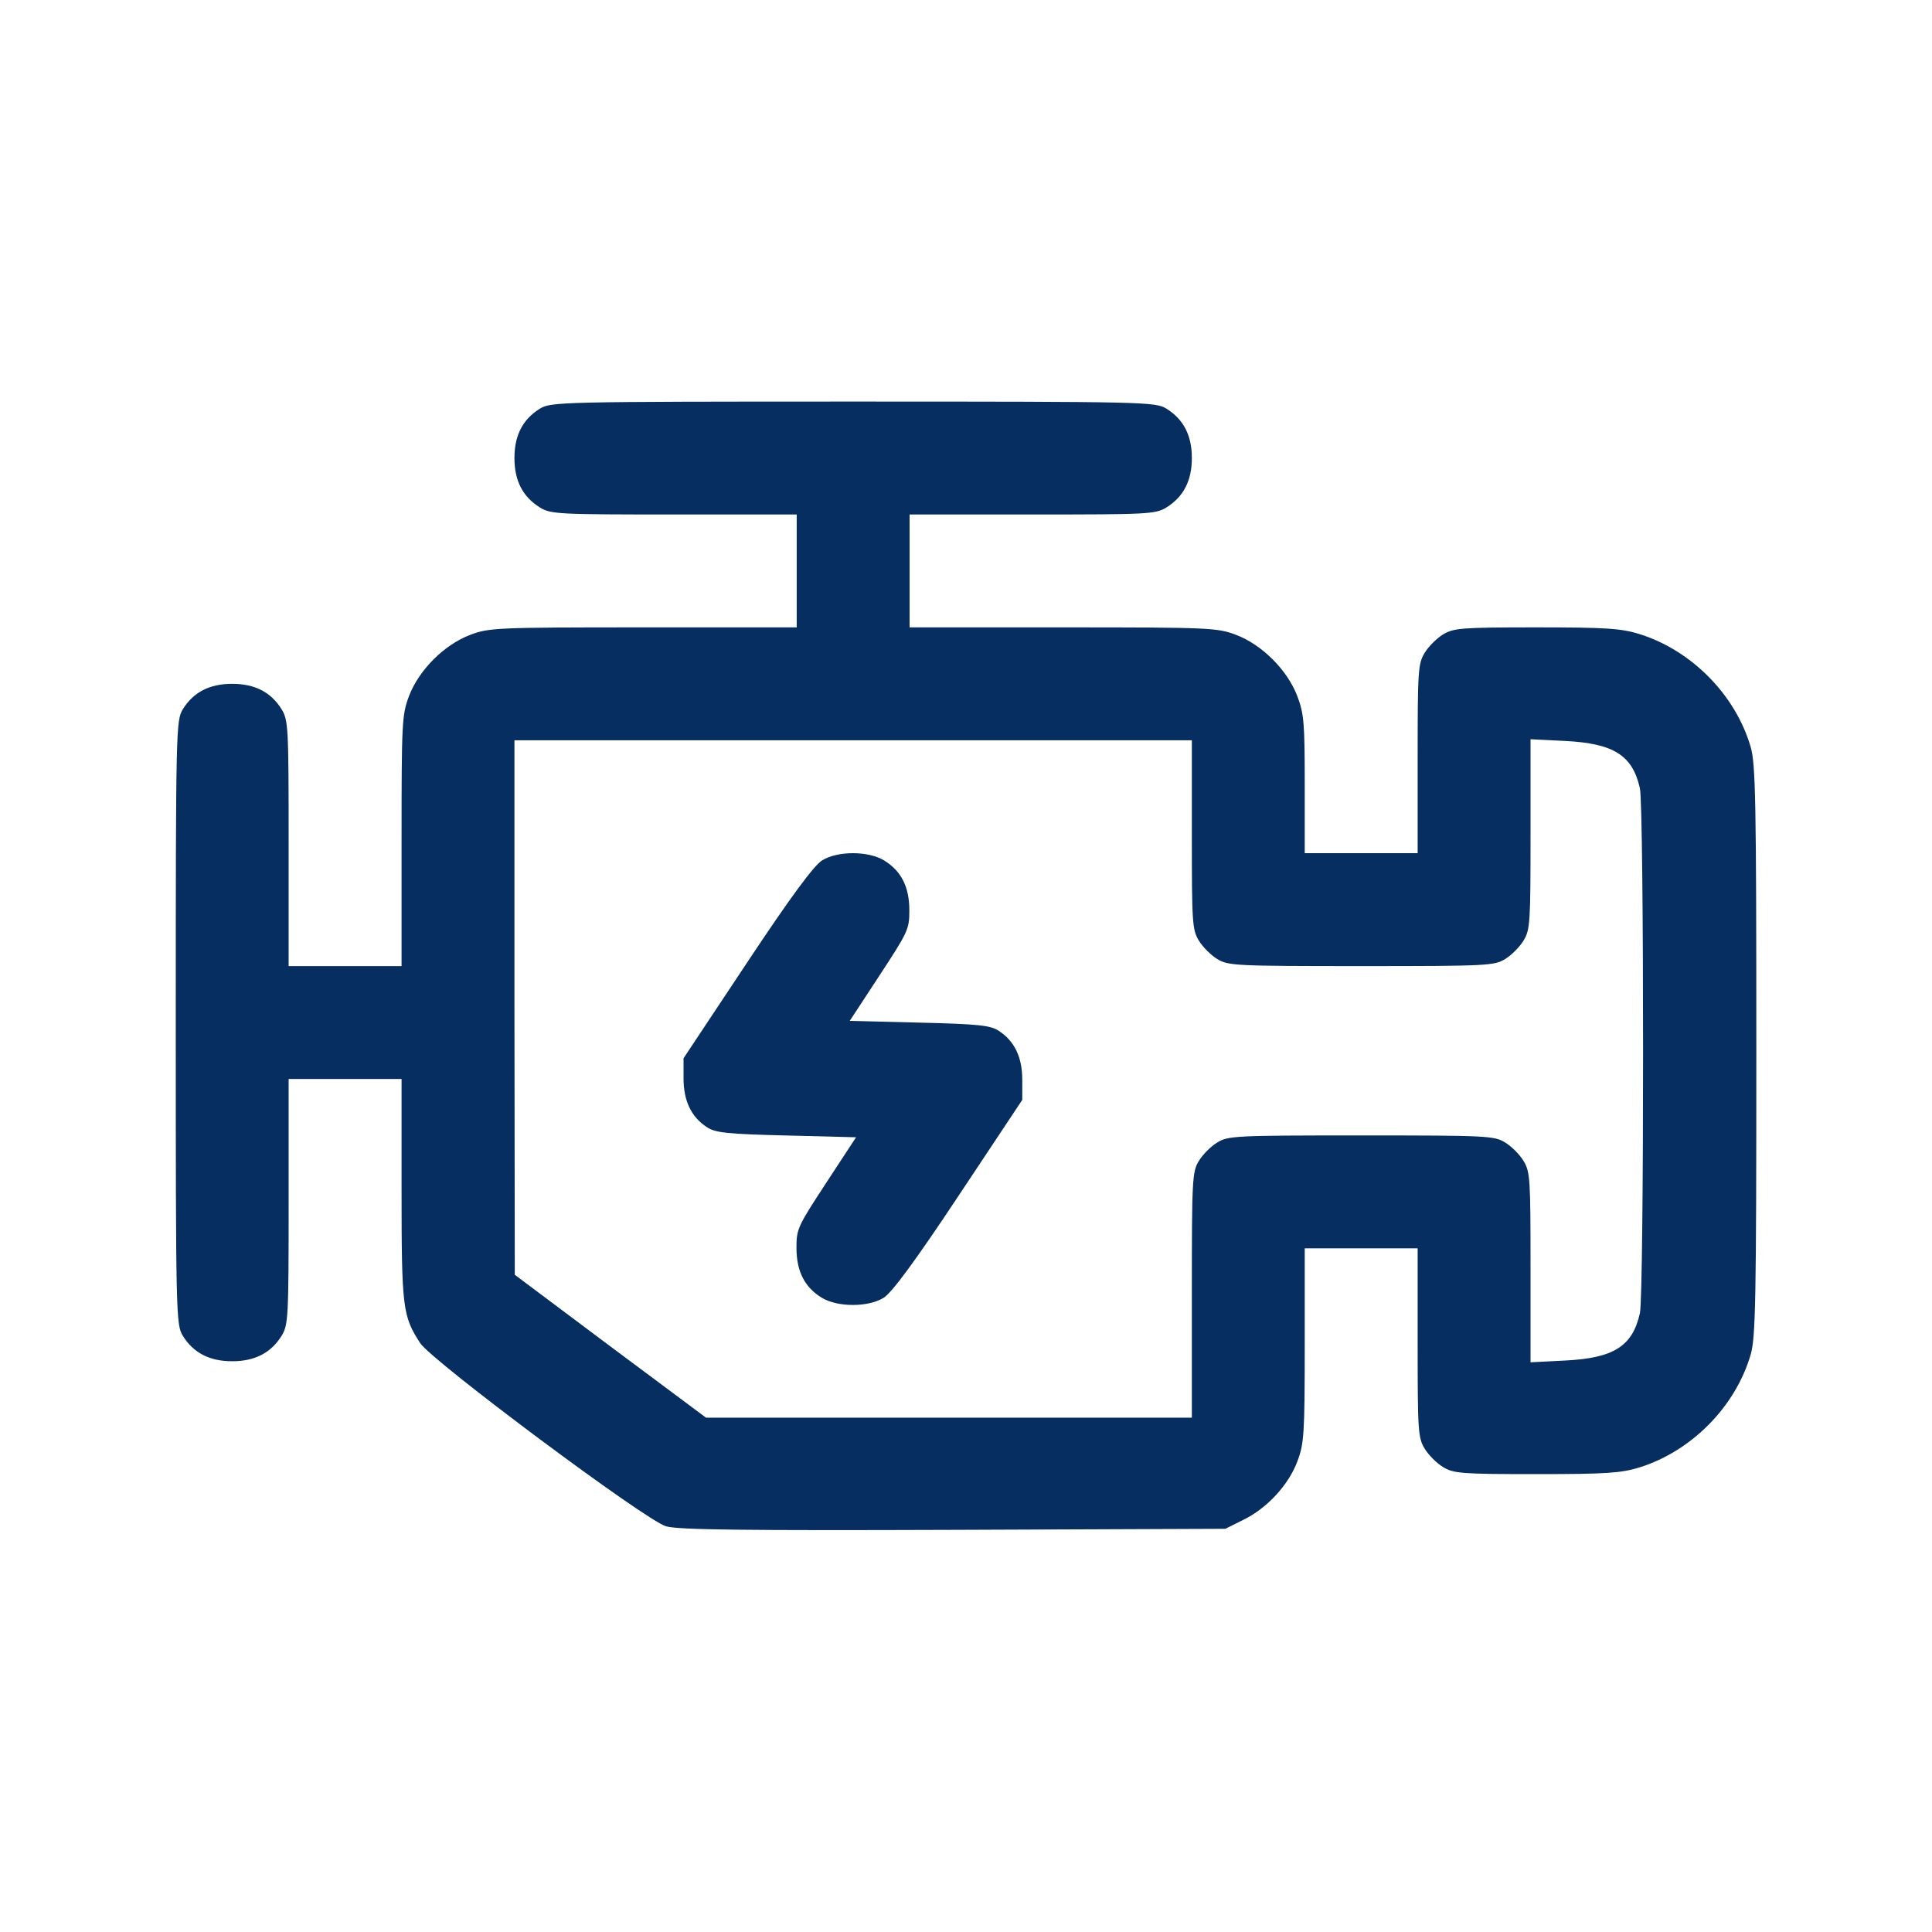<svg width="40" height="40" viewBox="0 0 40 40" fill="none" xmlns="http://www.w3.org/2000/svg">
<path d="M11.177 8.461C10.826 8.68 10.651 9.008 10.651 9.483C10.651 9.958 10.826 10.287 11.177 10.506C11.403 10.645 11.55 10.652 13.96 10.652H16.495V11.821V12.989H13.317C10.278 12.989 10.125 12.997 9.738 13.143C9.197 13.347 8.671 13.873 8.467 14.414C8.321 14.801 8.314 14.962 8.314 17.409V20.002H7.145H5.976V17.46C5.976 15.057 5.969 14.91 5.83 14.684C5.611 14.333 5.282 14.158 4.807 14.158C4.333 14.158 4.004 14.333 3.785 14.684C3.646 14.918 3.639 15.064 3.639 21.17C3.639 27.277 3.646 27.423 3.785 27.657C4.004 28.007 4.333 28.183 4.807 28.183C5.282 28.183 5.611 28.007 5.83 27.657C5.969 27.43 5.976 27.284 5.976 24.874V22.339H7.145H8.314V24.633C8.314 27.08 8.335 27.248 8.701 27.81C8.949 28.183 13.383 31.492 13.792 31.601C14.04 31.674 15.45 31.689 19.745 31.674L25.37 31.652L25.735 31.47C26.232 31.229 26.677 30.747 26.86 30.257C26.999 29.892 27.013 29.695 27.013 27.854V25.845H28.182H29.351V27.796C29.351 29.622 29.358 29.768 29.497 29.994C29.577 30.126 29.745 30.294 29.877 30.374C30.096 30.506 30.249 30.52 31.812 30.52C33.266 30.52 33.565 30.498 33.945 30.381C35.019 30.045 35.932 29.125 36.246 28.044C36.348 27.693 36.363 26.919 36.363 21.755C36.363 16.59 36.348 15.816 36.246 15.466C35.932 14.385 35.019 13.464 33.945 13.128C33.565 13.011 33.266 12.989 31.812 12.989C30.249 12.989 30.096 13.004 29.877 13.135C29.745 13.216 29.577 13.384 29.497 13.515C29.358 13.742 29.351 13.888 29.351 15.707V17.664H28.182H27.013V16.24C27.013 14.983 26.999 14.779 26.86 14.414C26.655 13.873 26.129 13.347 25.589 13.143C25.202 12.997 25.048 12.989 22.01 12.989H18.832V11.821V10.652H21.374C23.777 10.652 23.923 10.645 24.15 10.506C24.5 10.287 24.676 9.958 24.676 9.483C24.676 9.008 24.5 8.68 24.15 8.461C23.916 8.322 23.77 8.314 17.663 8.314C11.557 8.314 11.411 8.322 11.177 8.461ZM24.676 17.277C24.676 19.103 24.683 19.249 24.822 19.476C24.902 19.607 25.07 19.775 25.202 19.856C25.428 19.994 25.574 20.002 28.182 20.002C30.79 20.002 30.936 19.994 31.162 19.856C31.294 19.775 31.462 19.607 31.542 19.476C31.681 19.249 31.688 19.103 31.688 17.27V15.305L32.411 15.341C33.405 15.393 33.799 15.634 33.952 16.32C34.04 16.693 34.04 26.817 33.952 27.189C33.799 27.876 33.405 28.117 32.411 28.168L31.688 28.205V26.24C31.688 24.406 31.681 24.26 31.542 24.034C31.462 23.902 31.294 23.734 31.162 23.654C30.936 23.515 30.79 23.508 28.182 23.508C25.574 23.508 25.428 23.515 25.202 23.654C25.07 23.734 24.902 23.902 24.822 24.034C24.683 24.26 24.676 24.406 24.676 26.809V29.351H19.65H14.617L12.638 27.876L10.658 26.393L10.651 20.856V15.327H17.663H24.676V17.277Z" fill="#062E61"/>
<path d="M17.023 17.812C16.855 17.914 16.373 18.564 15.467 19.93L14.152 21.91V22.326C14.152 22.794 14.313 23.13 14.642 23.341C14.81 23.451 15.058 23.48 16.285 23.509L17.724 23.546L17.111 24.481C16.519 25.387 16.49 25.438 16.49 25.832C16.49 26.322 16.658 26.651 17.016 26.87C17.344 27.067 17.973 27.067 18.294 26.87C18.462 26.767 18.944 26.117 19.85 24.751L21.165 22.772V22.355C21.165 21.888 21.004 21.552 20.675 21.34C20.507 21.23 20.259 21.201 19.032 21.172L17.593 21.136L18.206 20.201C18.798 19.295 18.827 19.244 18.827 18.849C18.827 18.36 18.659 18.031 18.301 17.812C17.973 17.615 17.344 17.615 17.023 17.812Z" fill="#062E61"/>
</svg>
